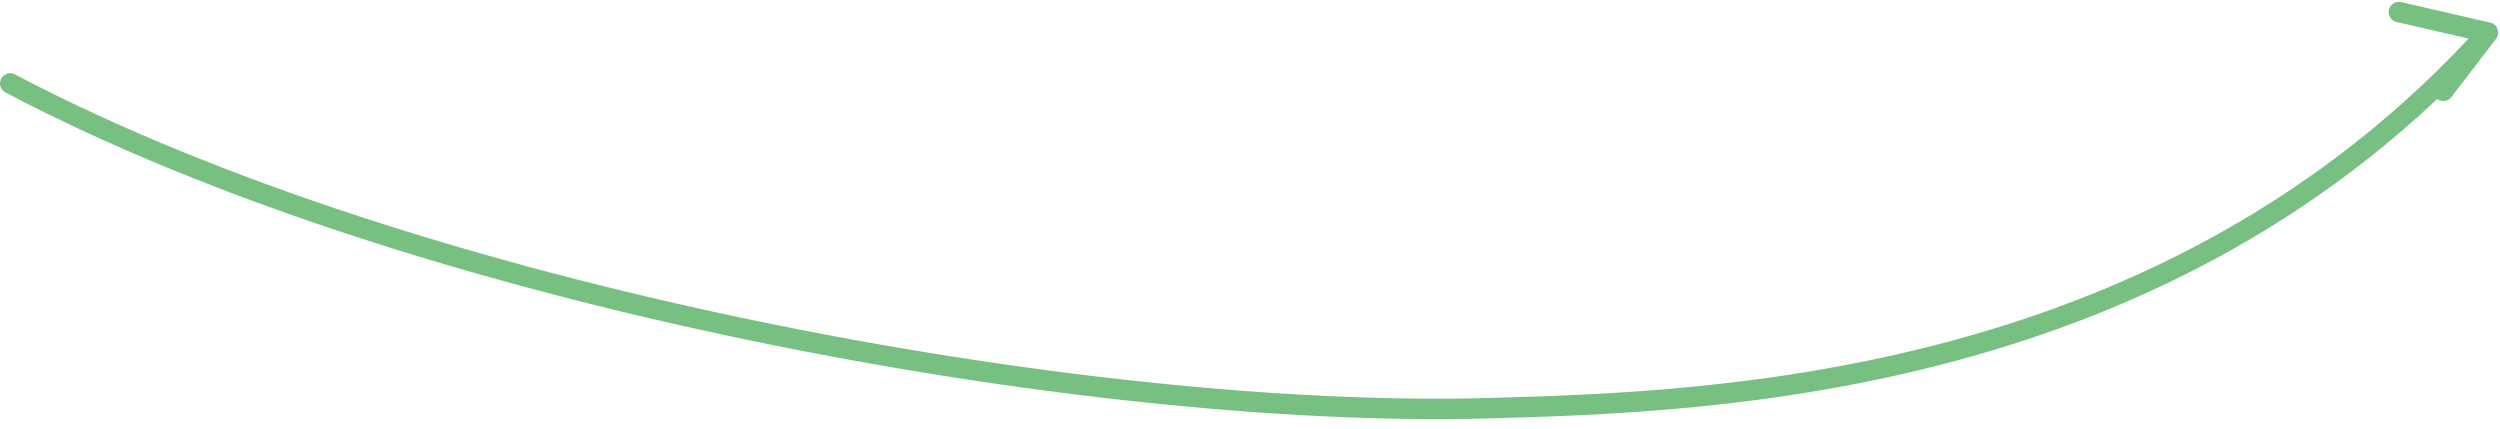 <svg width="245" height="42" fill="none" xmlns="http://www.w3.org/2000/svg"><path d="M1 8.175C40.716 29.13 106.428 41.055 145.66 40.008c22.436-.598 66.747-2.078 98.163-36.82m0 0-4.378 5.709m4.378-5.708-8.735-2.009" stroke="#78C081" stroke-width="2" stroke-linecap="round" stroke-linejoin="round"/></svg>